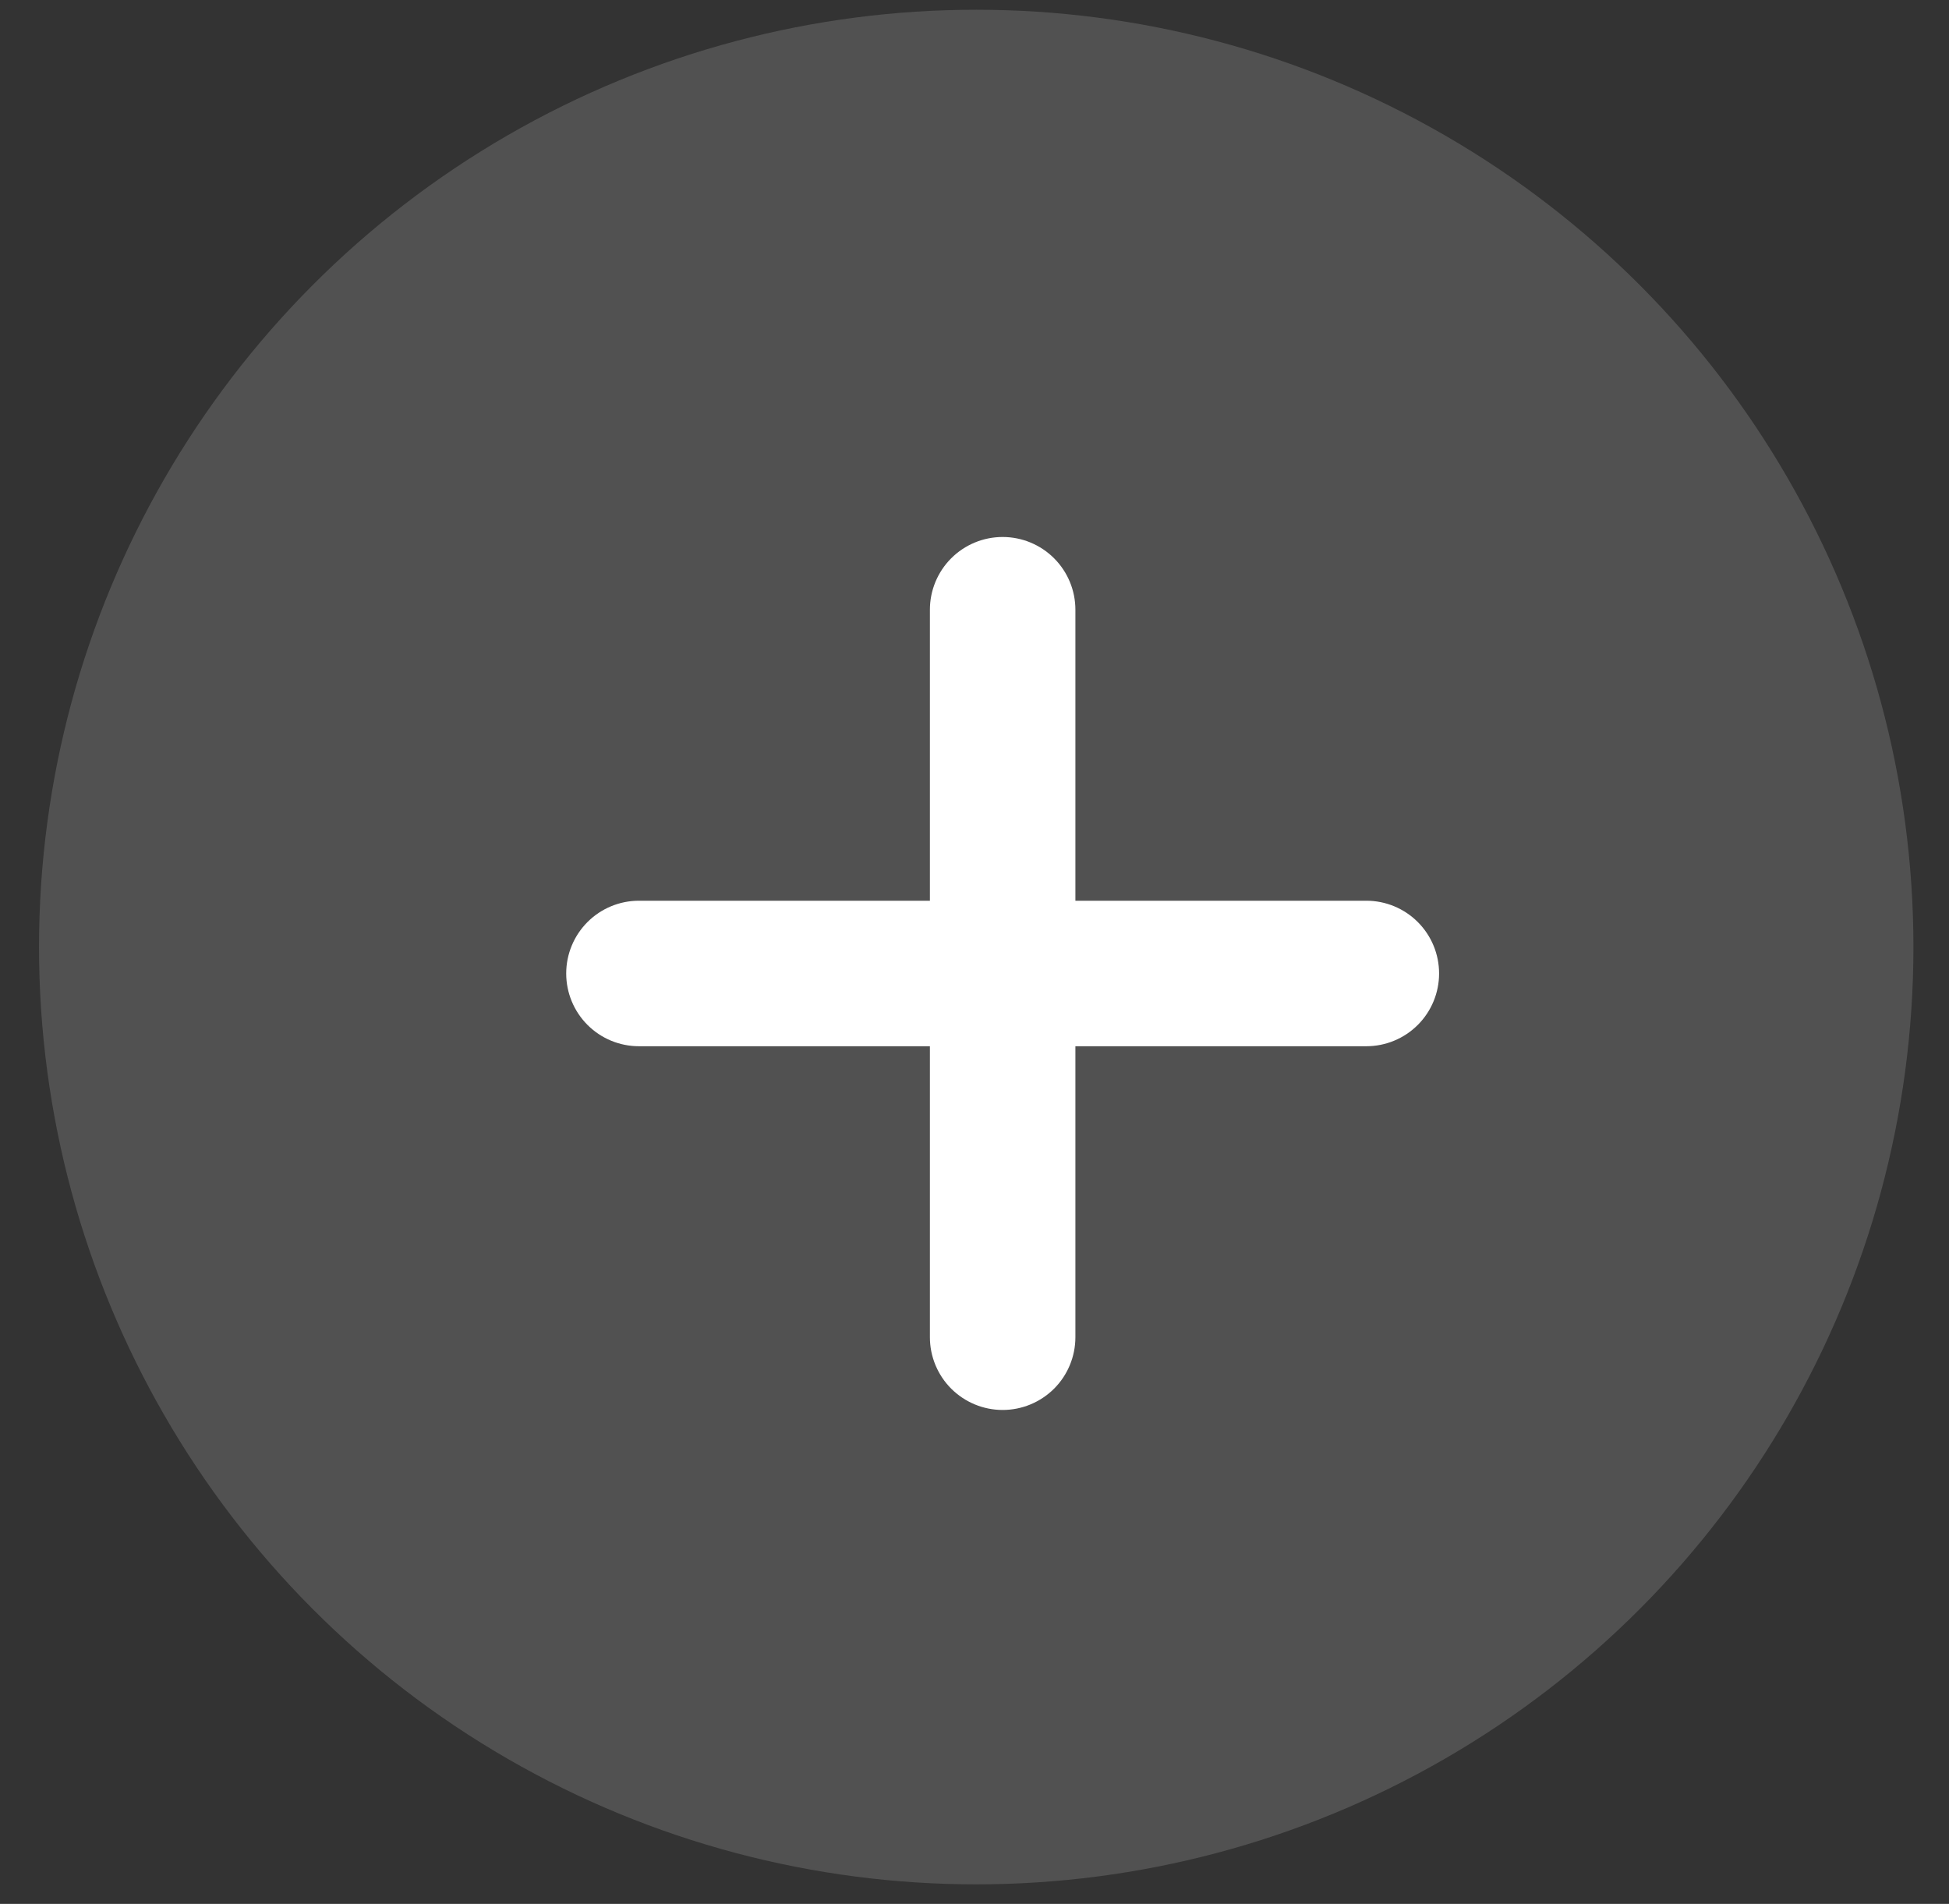 <svg width="43" height="42" viewBox="0 0 43 42" fill="none" xmlns="http://www.w3.org/2000/svg">
<rect x="0" y="0" width="43" height="42" fill="#333333" stroke="none"/>
<circle cx="21.538" cy="20.892" r="20.677" fill="white" fill-opacity="0.15"/>
<path d="M30.145 19.87H23.726V13.451C23.726 13.025 23.557 12.617 23.256 12.316C22.955 12.015 22.547 11.846 22.121 11.846C21.695 11.846 21.287 12.015 20.986 12.316C20.685 12.617 20.516 13.025 20.516 13.451V19.87H14.097C13.671 19.87 13.263 20.039 12.962 20.34C12.661 20.641 12.492 21.049 12.492 21.475C12.492 21.901 12.661 22.309 12.962 22.61C13.263 22.911 13.671 23.08 14.097 23.08H20.516V29.499C20.516 29.924 20.685 30.333 20.986 30.634C21.287 30.934 21.695 31.104 22.121 31.104C22.547 31.104 22.955 30.934 23.256 30.634C23.557 30.333 23.726 29.924 23.726 29.499V23.08H30.145C30.57 23.08 30.979 22.911 31.28 22.61C31.581 22.309 31.75 21.901 31.75 21.475C31.75 21.049 31.581 20.641 31.28 20.34C30.979 20.039 30.57 19.87 30.145 19.87Z" fill="white"/>
</svg>
